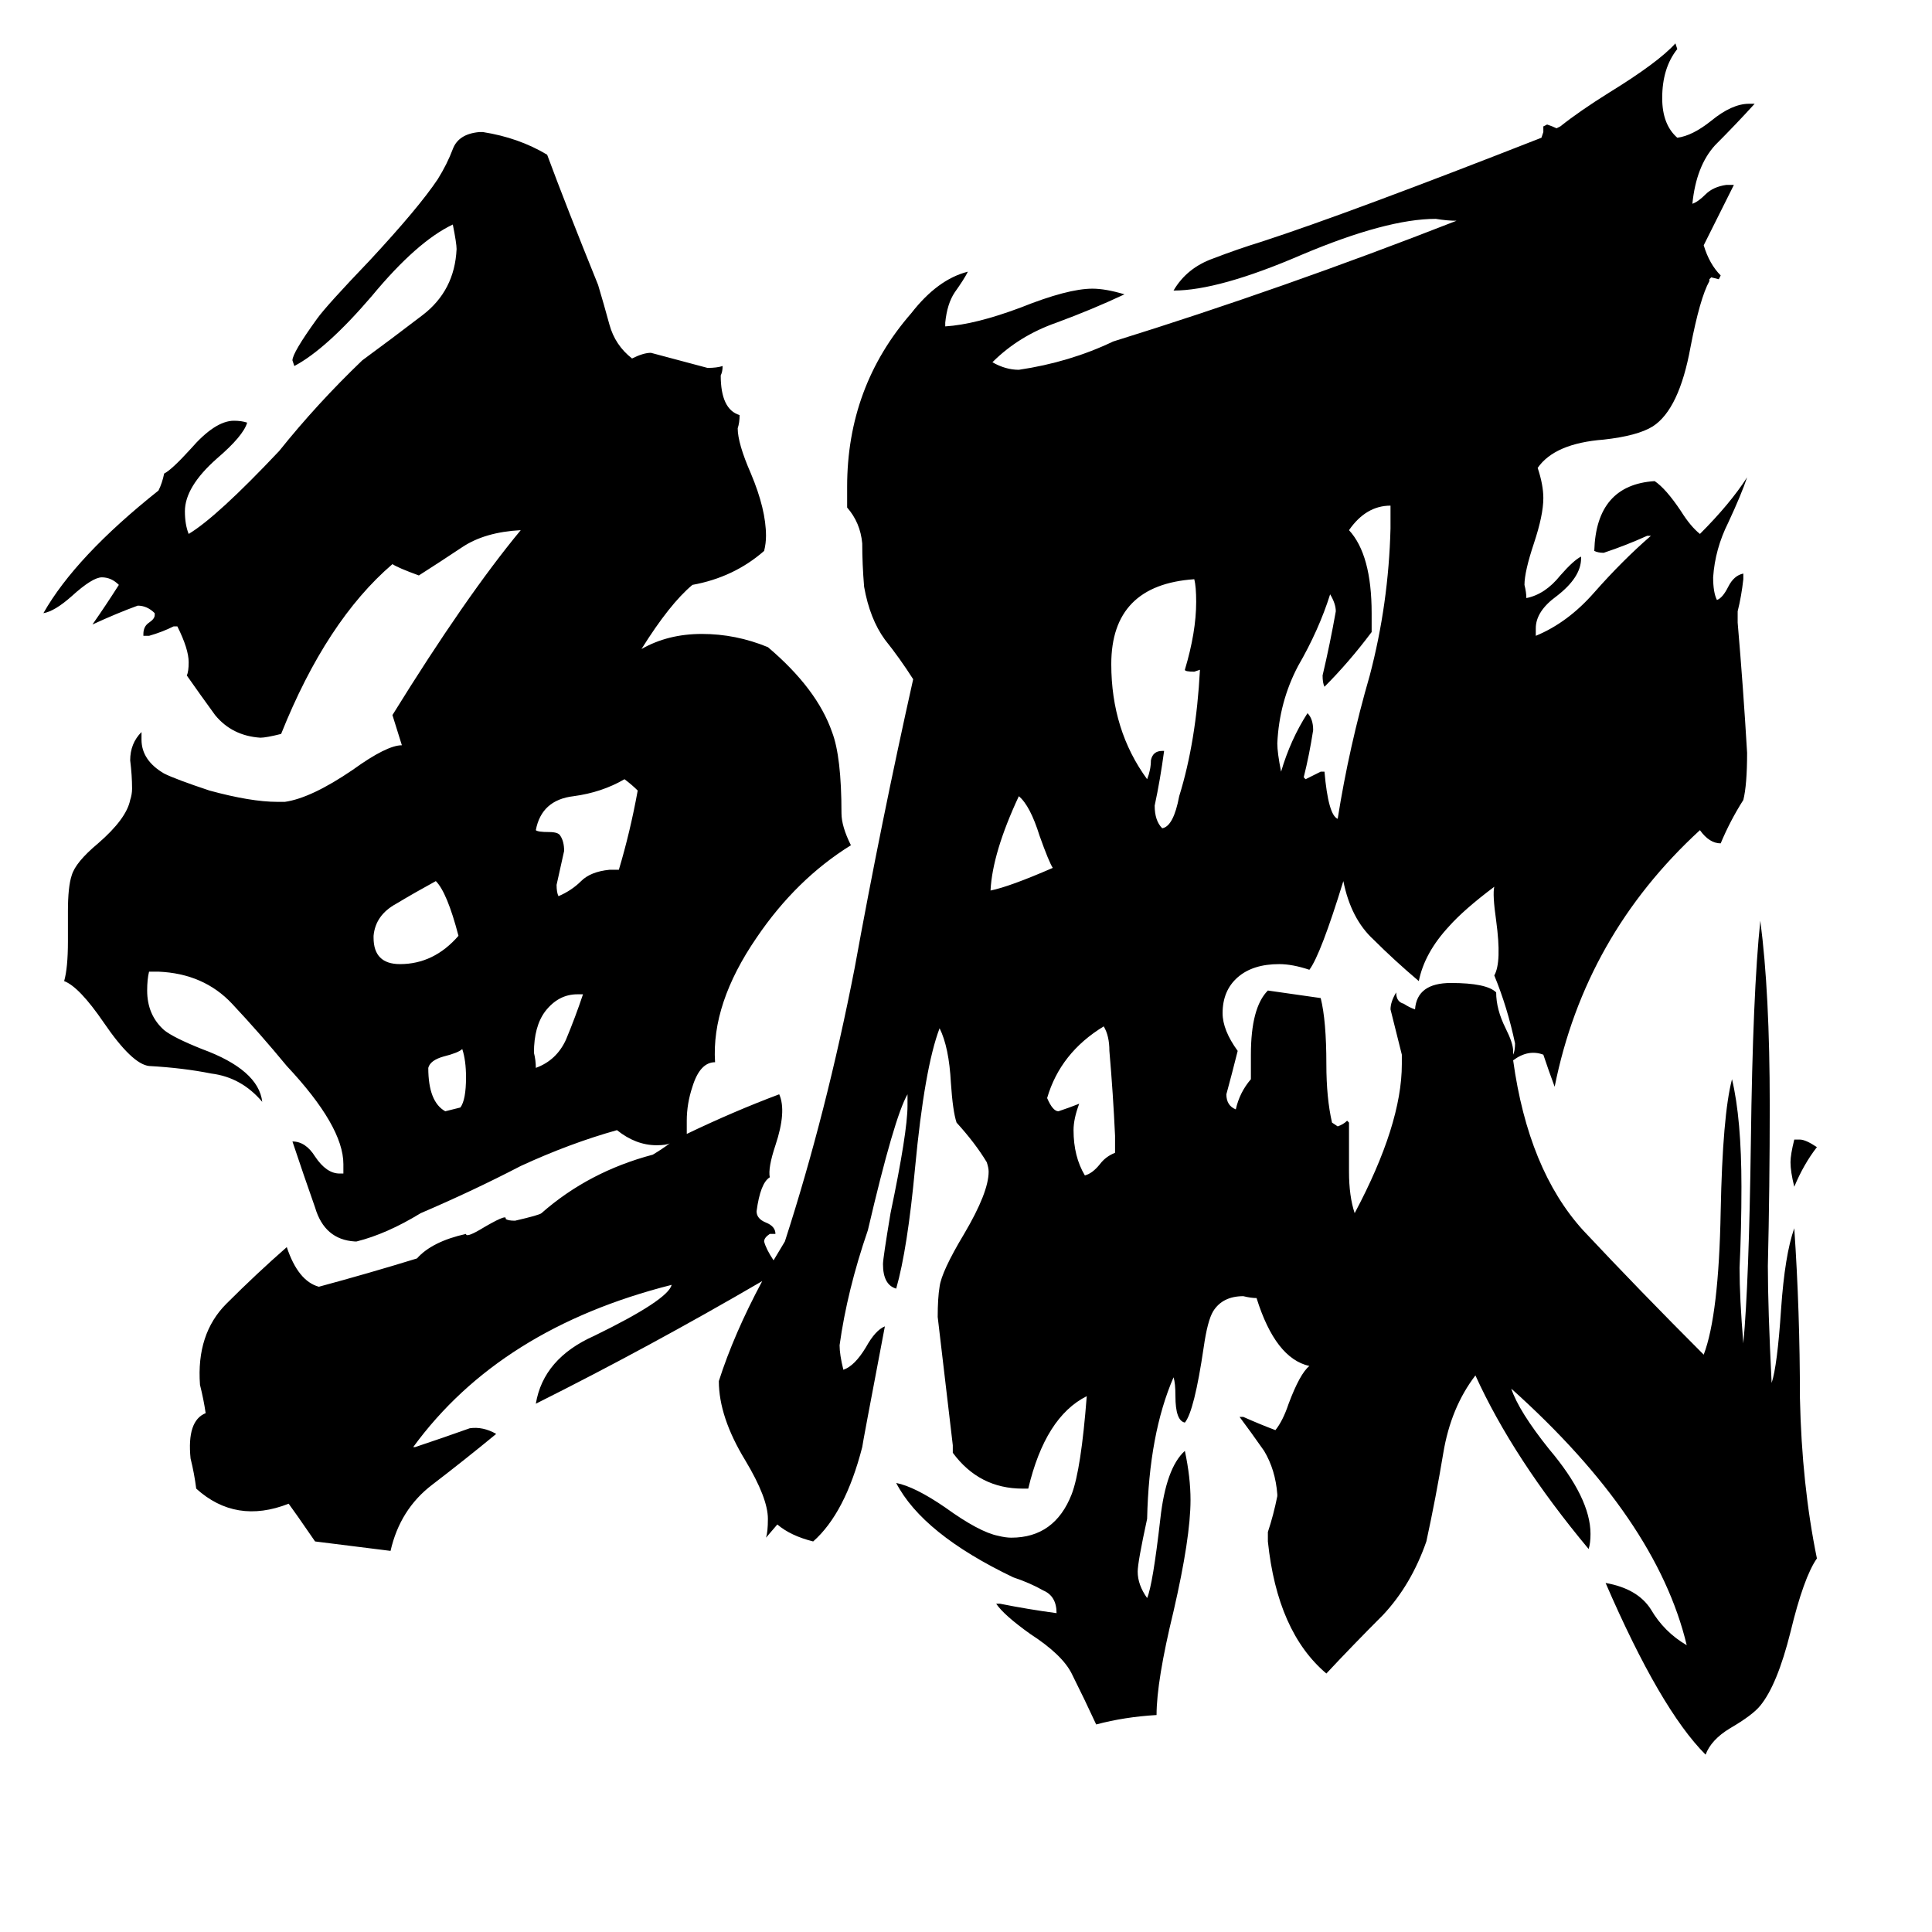 <svg xmlns="http://www.w3.org/2000/svg" viewBox="0 -800 1024 1024">
	<path fill="#000000" d="M245 -244Q243 -242 235 -240Q228 -238 227 -234Q227 -216 236 -211Q240 -212 244 -213Q247 -217 247 -229Q247 -238 245 -244ZM309 -273H306Q296 -273 289 -264Q283 -256 283 -242Q284 -238 284 -234Q295 -238 300 -249Q305 -261 309 -273ZM198 -304V-303Q198 -289 212 -289Q230 -289 243 -304Q237 -327 231 -333Q220 -327 210 -321Q199 -315 198 -304ZM323 -339H328Q334 -359 338 -381Q335 -384 331 -387Q319 -380 304 -378Q287 -376 284 -360Q285 -359 291 -359Q296 -359 297 -357Q299 -354 299 -349Q297 -340 295 -331Q295 -327 296 -325Q303 -328 308 -333Q313 -338 323 -339ZM951 -196H954Q957 -196 963 -192Q956 -183 951 -171Q949 -179 949 -184Q949 -188 951 -196ZM558 -340Q556 -343 551 -357Q546 -373 540 -378Q526 -348 525 -328Q535 -330 558 -340ZM591 -189V-198Q590 -220 588 -243Q588 -251 585 -256Q562 -242 555 -218Q558 -211 561 -211Q567 -213 572 -215Q569 -207 569 -201Q569 -187 575 -177Q579 -178 583 -183Q586 -187 591 -189ZM700 -391H702Q704 -368 709 -366Q715 -404 726 -442Q736 -480 737 -520V-532Q724 -532 715 -519Q727 -506 727 -475V-465Q715 -449 702 -436Q701 -438 701 -442Q705 -459 708 -476Q708 -480 705 -485Q699 -466 688 -447Q678 -428 677 -406Q677 -401 679 -391Q684 -408 693 -422Q696 -419 696 -413Q694 -400 691 -388L692 -387Q696 -389 700 -391ZM616 -402H617Q615 -387 612 -373Q612 -365 616 -361Q622 -362 625 -378Q634 -407 636 -445L633 -444Q628 -444 628 -445Q634 -465 634 -481Q634 -489 633 -493Q589 -490 589 -448Q589 -413 608 -387Q610 -392 610 -397Q611 -402 616 -402ZM802 -243V-241Q803 -243 803 -247Q799 -266 792 -283Q796 -290 793 -312Q791 -326 792 -330Q776 -318 768 -309Q755 -295 752 -280Q739 -291 728 -302Q716 -313 712 -333Q700 -294 694 -286Q685 -289 678 -289Q664 -289 656 -282Q648 -275 648 -263Q648 -254 656 -243Q653 -231 650 -220Q650 -214 655 -212Q657 -221 663 -228V-241Q663 -266 672 -275Q686 -273 700 -271Q703 -259 703 -236Q703 -218 706 -205L709 -203Q712 -204 714 -206L715 -205V-179Q715 -166 718 -157Q743 -204 743 -236V-241Q740 -253 737 -265Q737 -269 740 -274Q740 -269 744 -268Q747 -266 750 -265Q751 -279 769 -279Q788 -279 793 -274Q793 -265 798 -255Q802 -247 802 -243ZM410 -132Q413 -137 416 -142Q438 -210 453 -287Q467 -364 484 -440Q477 -451 469 -461Q461 -472 458 -489Q457 -501 457 -512Q456 -523 449 -531V-542Q449 -595 483 -634Q497 -652 513 -656Q511 -652 506 -645Q502 -639 501 -629V-627Q517 -628 541 -637Q566 -647 579 -647Q586 -647 596 -644Q579 -636 560 -629Q540 -622 526 -608Q533 -604 540 -604Q567 -608 590 -619Q680 -647 772 -683Q767 -683 761 -684Q735 -684 690 -665Q646 -646 622 -646Q629 -658 643 -663Q656 -668 669 -672Q715 -687 817 -727L818 -730V-733L820 -734Q823 -733 825 -732L827 -733Q837 -741 853 -751Q879 -767 888 -777L889 -774Q881 -764 881 -748Q881 -734 889 -727Q897 -728 907 -736Q918 -745 927 -745H930Q920 -734 909 -723Q899 -712 897 -692Q900 -693 904 -697Q908 -701 915 -702H919L903 -670Q906 -660 912 -654L911 -652L907 -653L906 -652V-651Q901 -642 896 -616Q890 -583 876 -574Q868 -569 850 -567Q824 -565 815 -552Q818 -543 818 -536Q818 -527 813 -512Q808 -497 808 -490Q809 -486 809 -483Q819 -485 827 -495Q834 -503 838 -505V-504Q838 -494 825 -484Q814 -476 814 -467V-463Q831 -470 845 -486Q860 -503 875 -516H873Q862 -511 850 -507Q847 -507 845 -508Q846 -543 877 -545Q883 -541 891 -529Q896 -521 901 -517Q917 -533 926 -547Q923 -538 916 -523Q909 -509 908 -494Q908 -486 910 -482Q913 -483 916 -489Q919 -495 924 -496V-493Q923 -484 921 -476V-470Q924 -435 926 -401Q926 -384 924 -376Q917 -365 912 -353Q906 -353 901 -360Q840 -304 824 -224Q821 -232 818 -241Q810 -244 802 -238Q810 -180 839 -148Q869 -116 903 -82Q911 -103 912 -158Q913 -209 918 -228Q923 -207 923 -171Q923 -149 922 -128Q922 -112 924 -88Q927 -120 928 -195Q929 -274 933 -312Q938 -274 938 -214Q938 -171 937 -129Q937 -107 939 -67Q942 -76 944 -106Q946 -135 951 -149Q954 -105 954 -59Q955 -13 963 26Q956 36 949 65Q942 93 933 104Q929 109 917 116Q907 122 904 130Q880 106 851 39Q868 42 875 53Q882 65 894 72Q878 5 801 -64Q805 -52 821 -32Q843 -6 843 13Q843 18 842 21Q802 -27 782 -71Q769 -54 765 -30Q761 -6 756 17Q748 40 733 56Q717 72 703 87Q677 65 672 17V12Q675 3 677 -7V-8Q676 -21 670 -31Q663 -41 657 -49H659Q668 -45 676 -42Q680 -47 683 -56Q689 -72 694 -76Q676 -80 666 -112Q663 -112 659 -113Q648 -113 643 -105Q640 -100 638 -86Q633 -52 628 -46Q623 -47 623 -60Q623 -67 622 -70Q609 -40 608 5Q603 28 603 33Q603 40 608 47Q611 40 615 5Q618 -22 628 -31Q631 -17 631 -5Q631 15 622 54Q613 91 613 109Q596 110 581 114Q575 101 568 87Q563 77 546 66Q532 56 528 50H530Q545 53 560 55Q560 46 553 43Q546 39 537 36Q489 13 475 -14Q485 -12 501 -1Q519 12 529 14Q533 15 536 15Q559 15 568 -8Q573 -21 576 -60Q554 -49 545 -11H542Q519 -11 505 -30V-34Q501 -68 497 -102Q497 -112 498 -118Q499 -126 511 -146Q524 -168 524 -179Q524 -181 523 -184Q517 -194 507 -205Q505 -211 504 -226Q503 -245 498 -255Q490 -234 485 -181Q481 -138 475 -117Q468 -119 468 -130Q468 -133 472 -157Q481 -200 481 -214V-220Q474 -208 460 -148Q449 -116 445 -87Q445 -82 447 -74Q453 -76 459 -86Q464 -95 469 -97Q457 -34 457 -33Q448 2 431 17Q419 14 412 8L406 15Q407 12 407 5Q407 -6 395 -26Q381 -49 381 -68Q389 -93 404 -121Q344 -86 284 -56Q288 -80 315 -92Q354 -111 356 -119Q265 -96 219 -33H220Q235 -38 249 -43Q256 -44 263 -40Q246 -26 229 -13Q212 0 207 22L167 17Q156 1 153 -3Q125 8 104 -11Q103 -19 101 -27Q99 -47 109 -51Q108 -58 106 -66Q104 -93 120 -109Q136 -125 152 -139Q158 -121 169 -118Q195 -125 221 -133Q229 -142 247 -146Q247 -144 254 -148Q269 -157 268 -154Q269 -153 273 -153Q286 -156 287 -157Q312 -179 346 -188Q351 -191 355 -194Q353 -193 348 -193Q337 -193 327 -201Q302 -194 276 -182Q251 -169 223 -157Q205 -146 189 -142H188Q172 -143 167 -160Q161 -177 155 -195Q162 -195 167 -187Q173 -178 180 -178H182V-183Q182 -203 152 -235Q138 -252 123 -268Q108 -284 84 -285H79Q78 -281 78 -275Q78 -262 87 -254Q92 -250 107 -244Q137 -233 139 -216Q128 -229 112 -231Q97 -234 79 -235Q70 -236 55 -258Q42 -277 34 -280Q36 -287 36 -301V-317Q36 -330 38 -336Q40 -343 52 -353Q67 -366 69 -376Q70 -379 70 -382Q70 -389 69 -397Q69 -406 75 -412V-408Q75 -397 87 -390Q93 -387 111 -381Q133 -375 147 -375H151Q165 -377 187 -392Q205 -405 213 -405L208 -421Q247 -484 276 -519Q257 -518 245 -510Q233 -502 222 -495Q211 -499 208 -501Q173 -471 149 -411Q141 -409 138 -409Q123 -410 114 -421Q106 -432 99 -442Q100 -444 100 -449Q100 -456 94 -468H92Q86 -465 79 -463H76V-464Q76 -468 79 -470Q82 -472 82 -474V-475Q78 -479 73 -479Q62 -475 49 -469Q56 -479 63 -490Q59 -494 54 -494Q49 -494 38 -484Q29 -476 23 -475Q40 -505 84 -540Q86 -544 87 -549Q91 -551 101 -562Q114 -577 124 -577Q128 -577 131 -576Q129 -569 115 -557Q98 -542 98 -529Q98 -522 100 -517Q115 -526 148 -561Q168 -586 192 -609Q207 -620 224 -633Q241 -646 242 -668Q242 -671 240 -681Q221 -672 197 -643Q173 -615 156 -606L155 -609Q155 -613 168 -631Q173 -638 196 -662Q222 -690 232 -705Q237 -713 240 -721Q243 -729 254 -730H256Q275 -727 290 -718Q300 -691 317 -649Q320 -639 323 -628Q326 -617 335 -610Q341 -613 345 -613Q360 -609 375 -605Q380 -605 383 -606Q383 -603 382 -601Q382 -583 392 -580Q392 -576 391 -573Q391 -565 398 -549Q406 -530 406 -516Q406 -512 405 -508Q389 -494 367 -490Q355 -480 340 -456Q354 -464 372 -464Q390 -464 407 -457Q433 -435 441 -412Q446 -399 446 -369Q446 -362 451 -352Q422 -334 401 -303Q377 -268 379 -237Q371 -237 367 -224Q364 -215 364 -206V-199Q389 -211 413 -220Q417 -211 411 -193Q407 -181 408 -176Q403 -173 401 -158Q401 -154 406 -152Q411 -150 411 -146H408Q405 -144 405 -142Q406 -138 410 -132Z"/>
</svg>